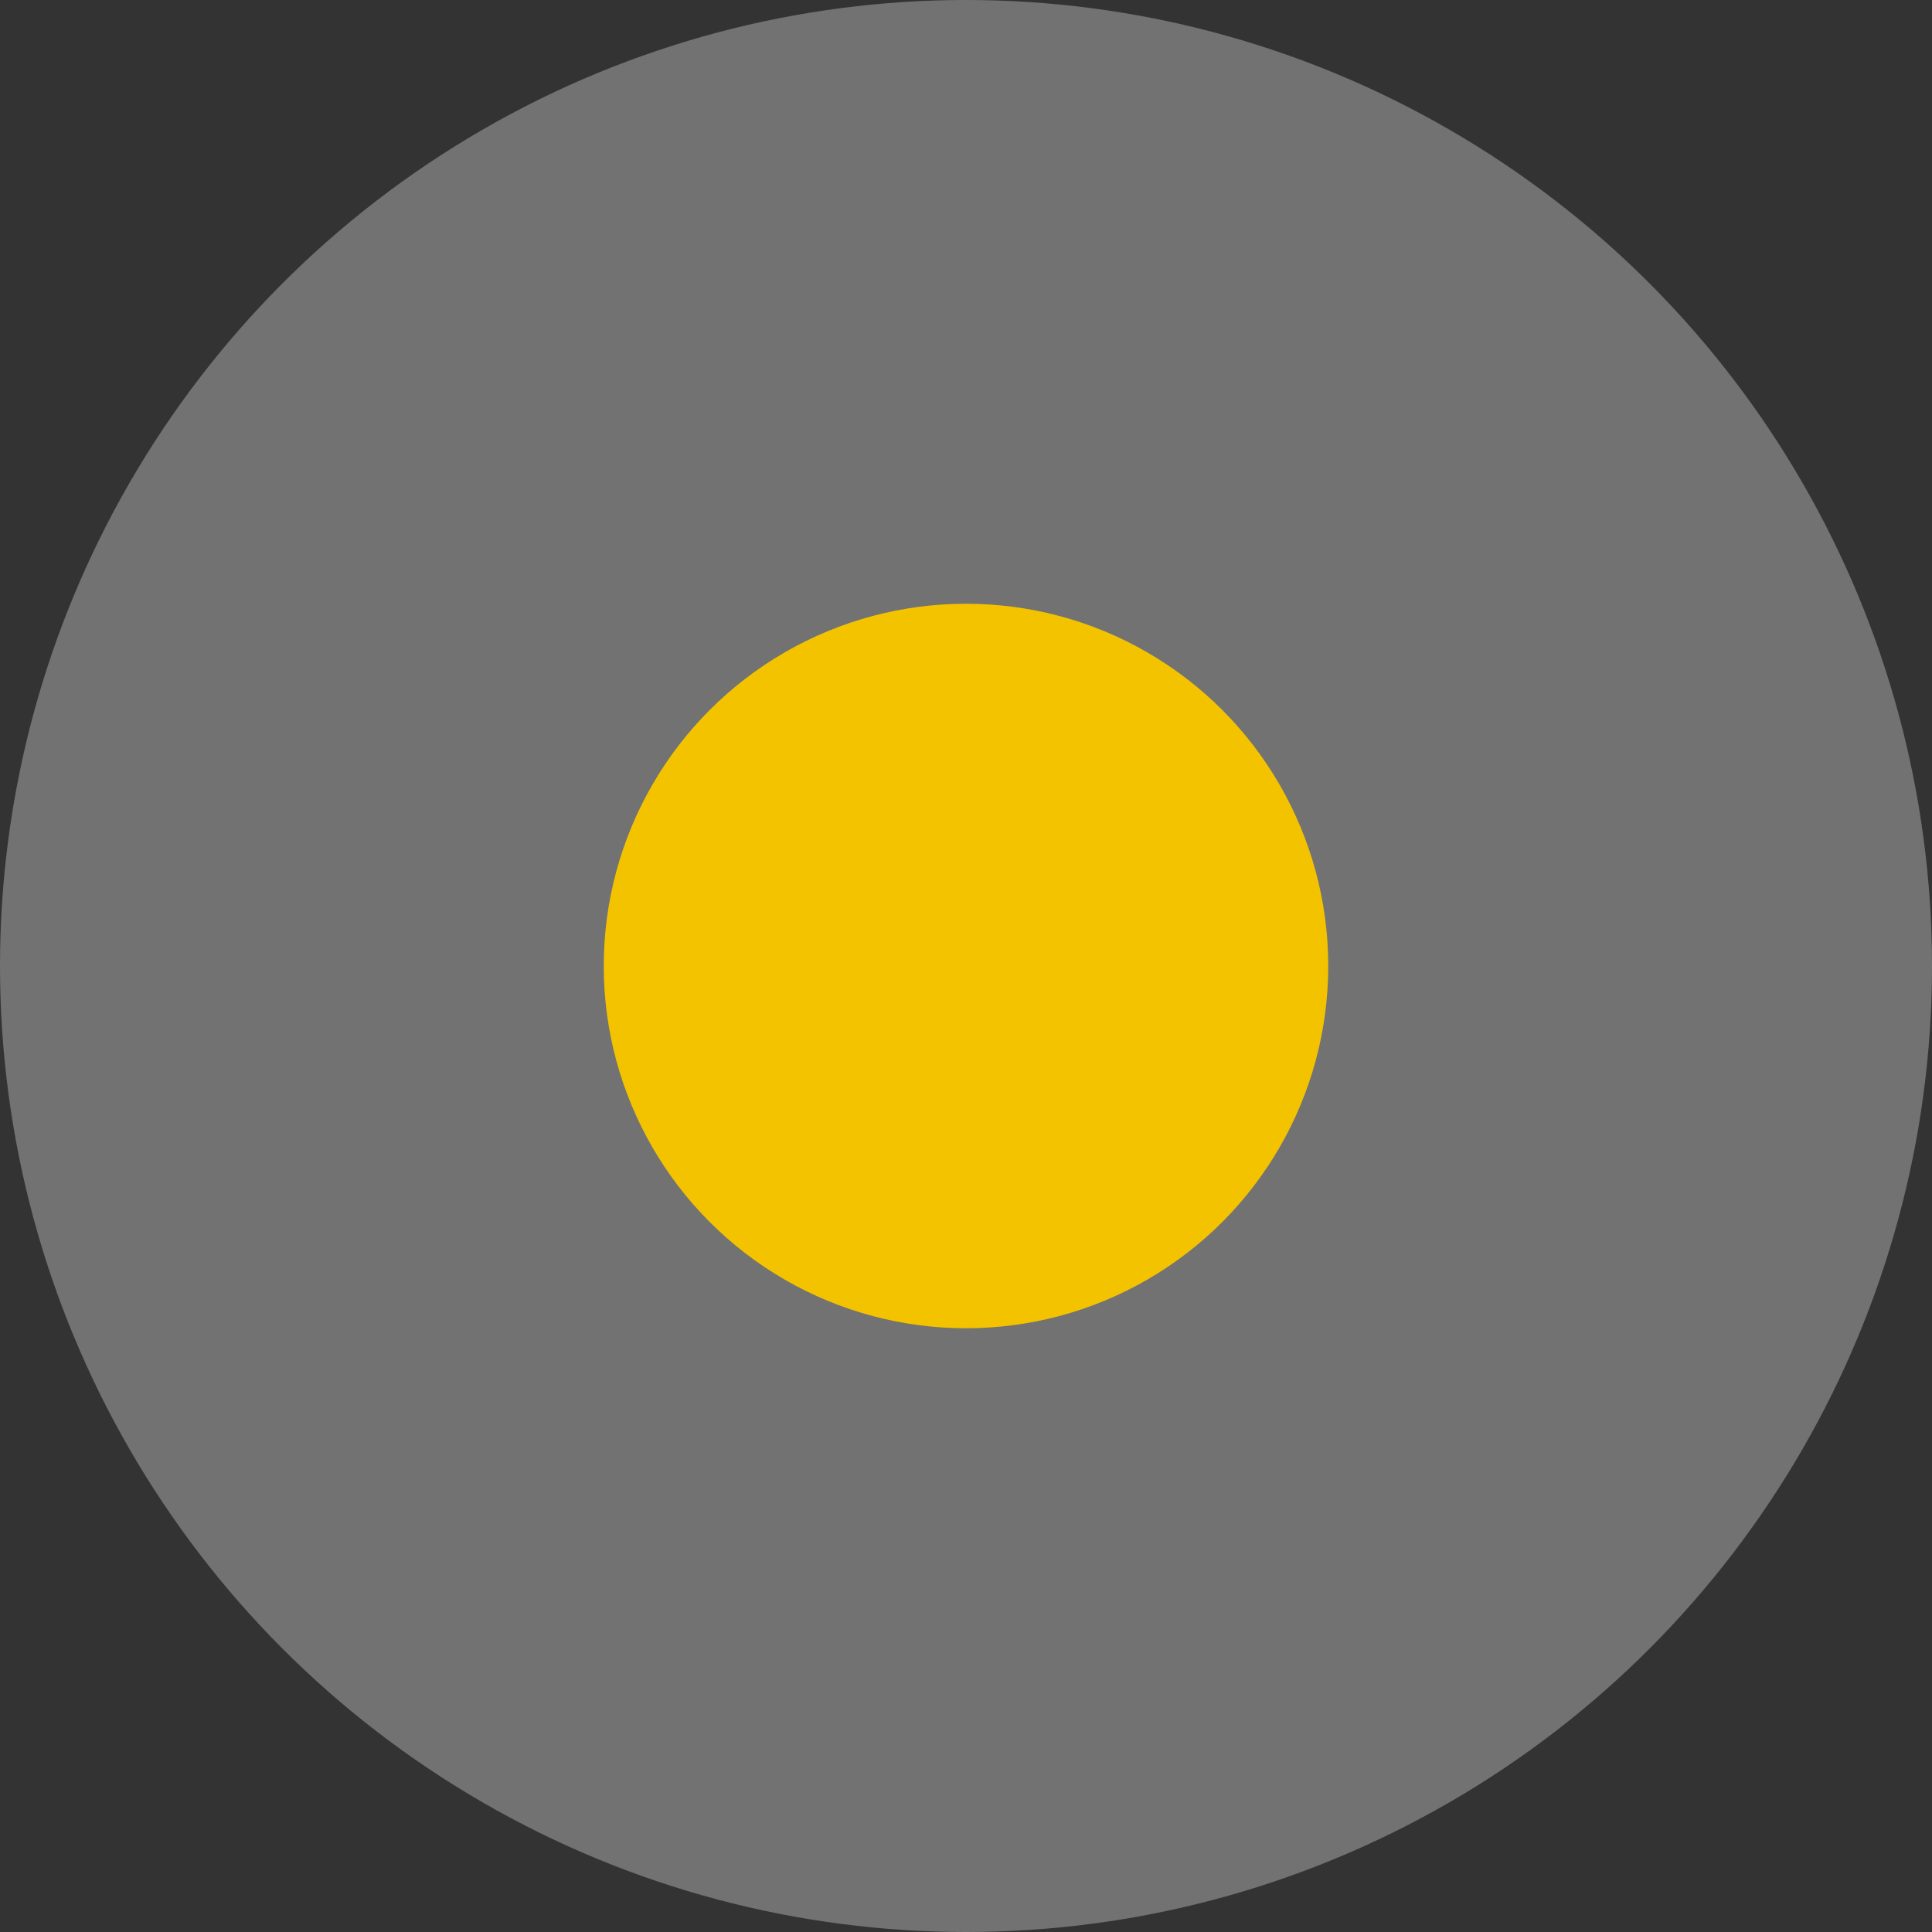 <svg width="16" height="16" viewBox="0 0 16 16" fill="none" xmlns="http://www.w3.org/2000/svg">
<rect x="0" y="0" width="16" height="16" fill="#333333" stroke="none"/>
<g id="Frame 184">
<circle id="Ellipse 14" cx="8" cy="8" r="8" transform="matrix(-1 0 0 1 16 0)" fill="white" fill-opacity="0.31"/>
<circle id="Ellipse 15" cx="8" cy="8" r="3" fill="#F4C300"/>
</g>
</svg>
